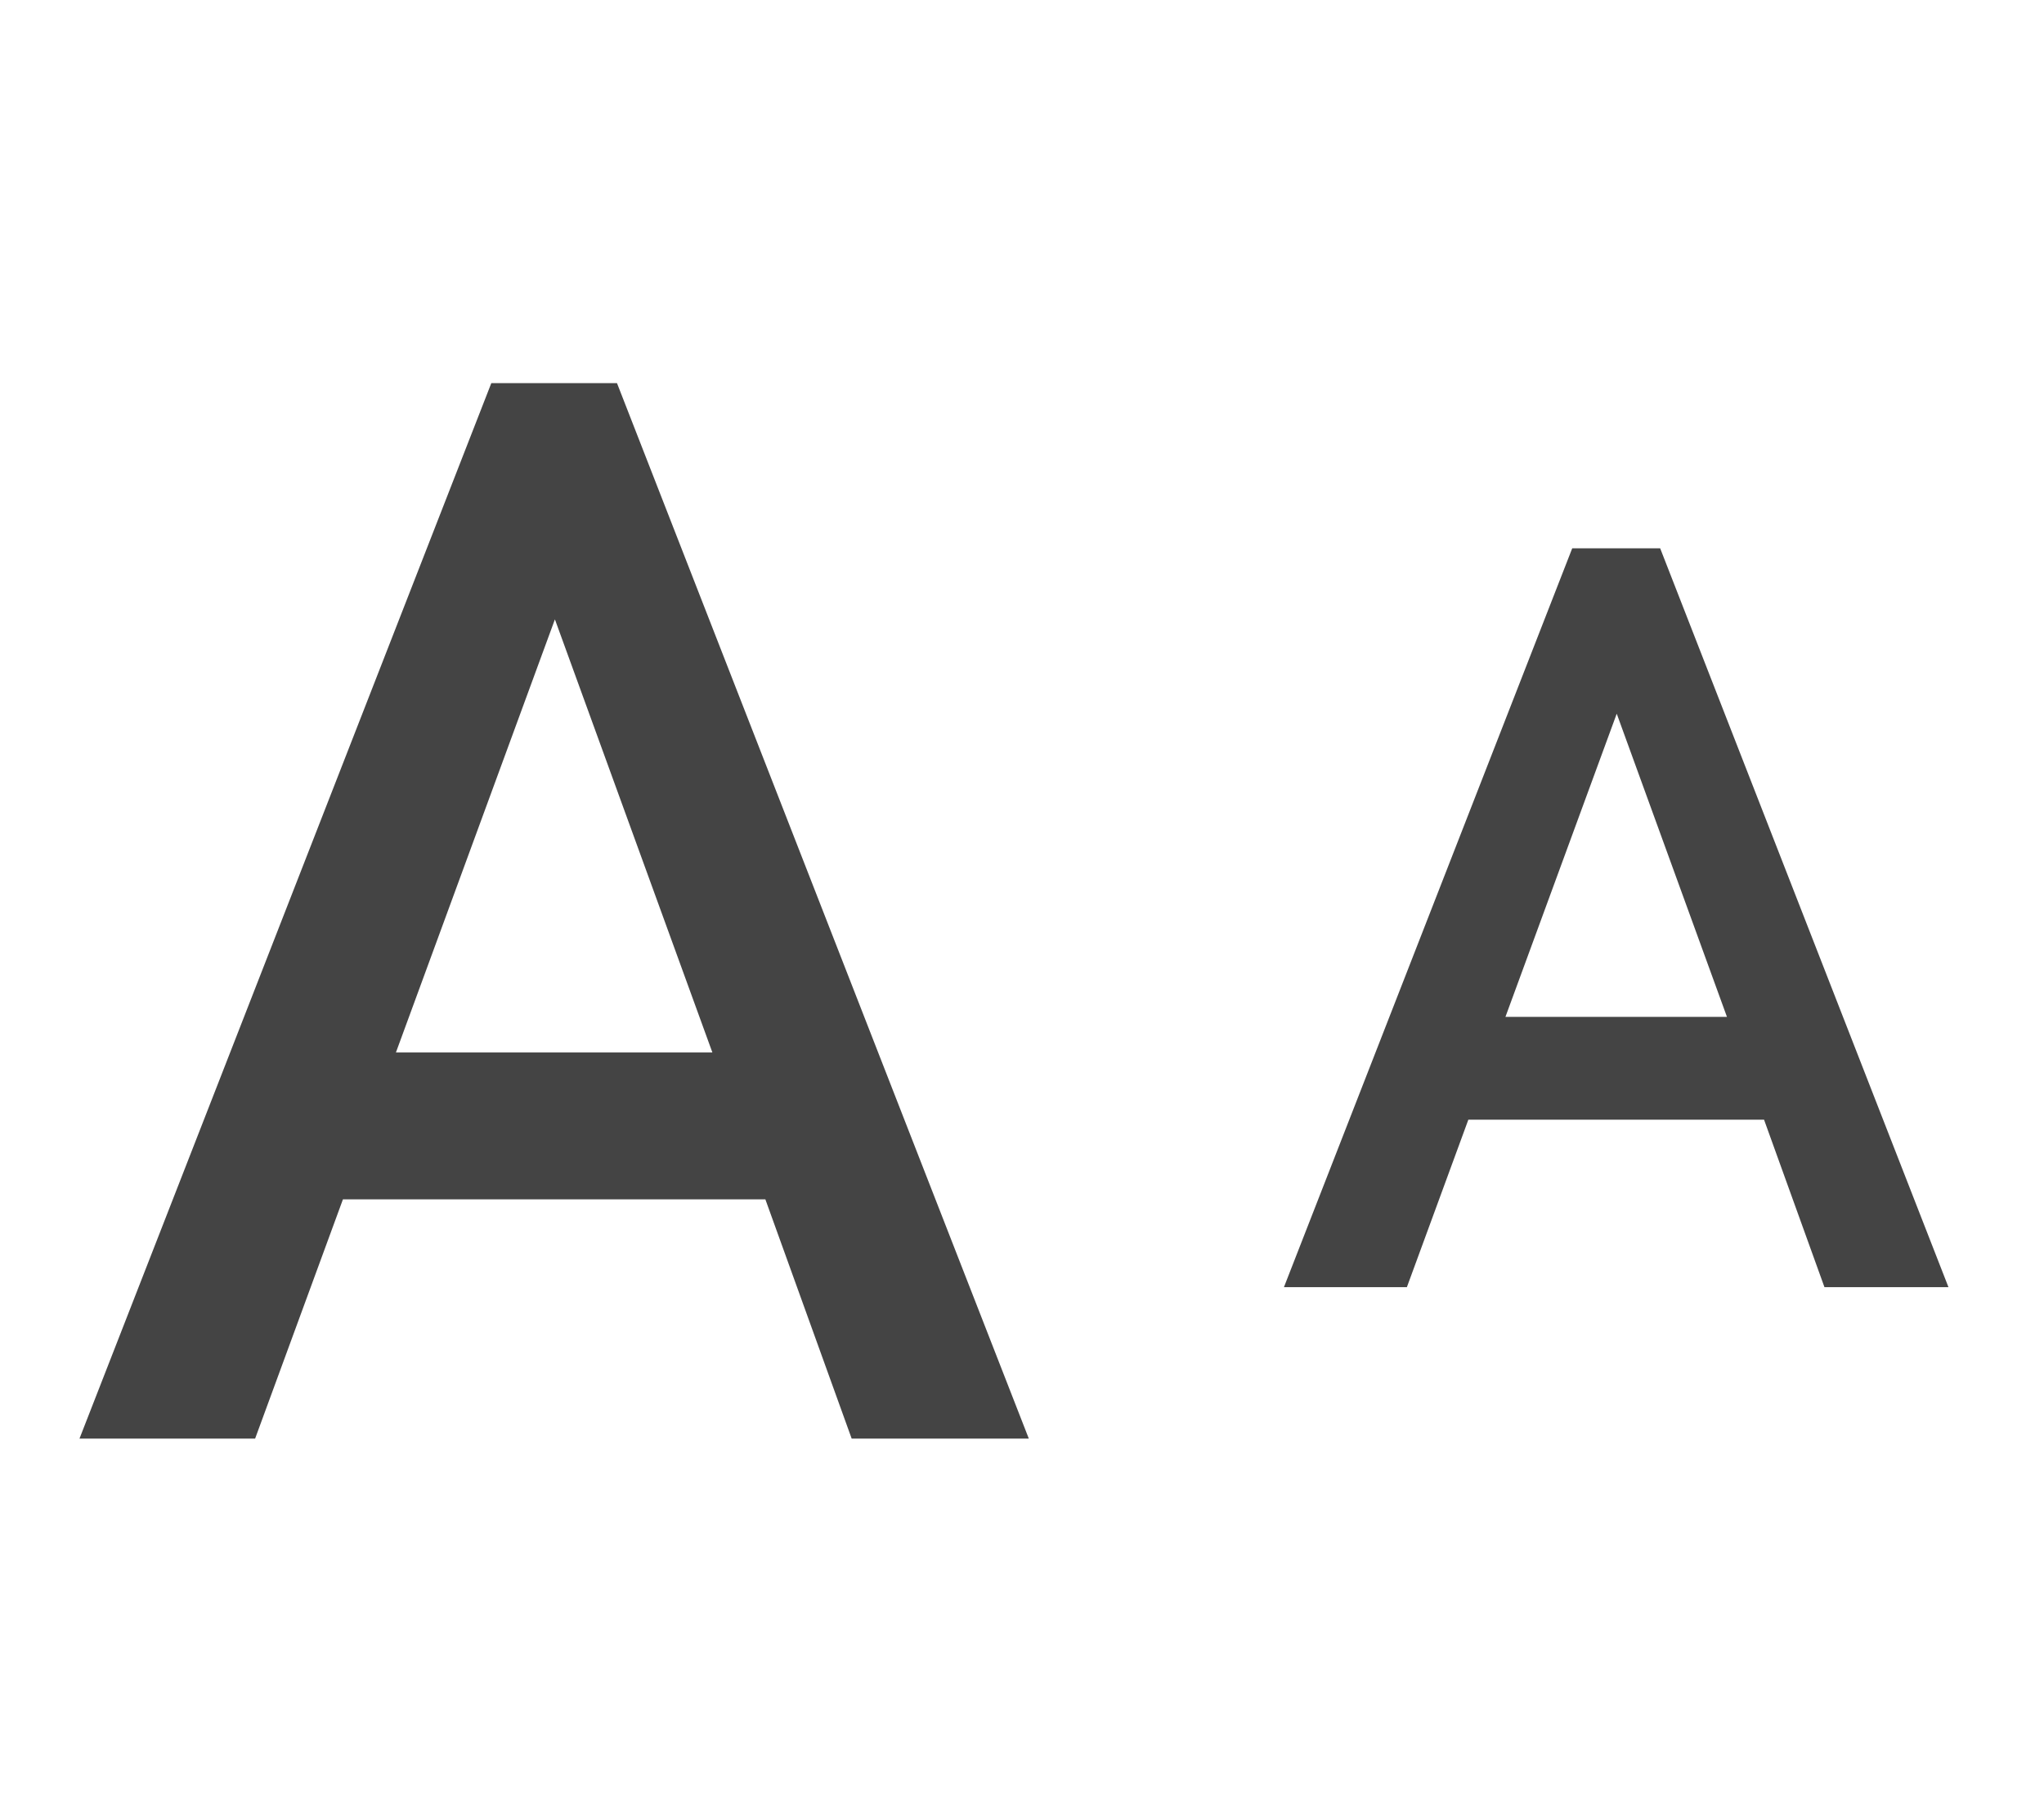 <svg width="27" height="24" viewBox="0 0 27 24" fill="none" xmlns="http://www.w3.org/2000/svg">
<path d="M11.25 19L10.11 15.84H4.53L3.37 19H1.05L6.49 5.06H8.15L13.59 19H11.25ZM5.23 13.9H9.41L7.33 8.18L5.23 13.9Z" fill="#444444"/>
<path d="M24.1 17L23.302 14.788H19.396L18.584 17H16.96L20.768 7.242H21.93L25.738 17H24.1ZM19.886 13.43H22.812L21.356 9.426L19.886 13.43Z" fill="#444444"/>
</svg>
